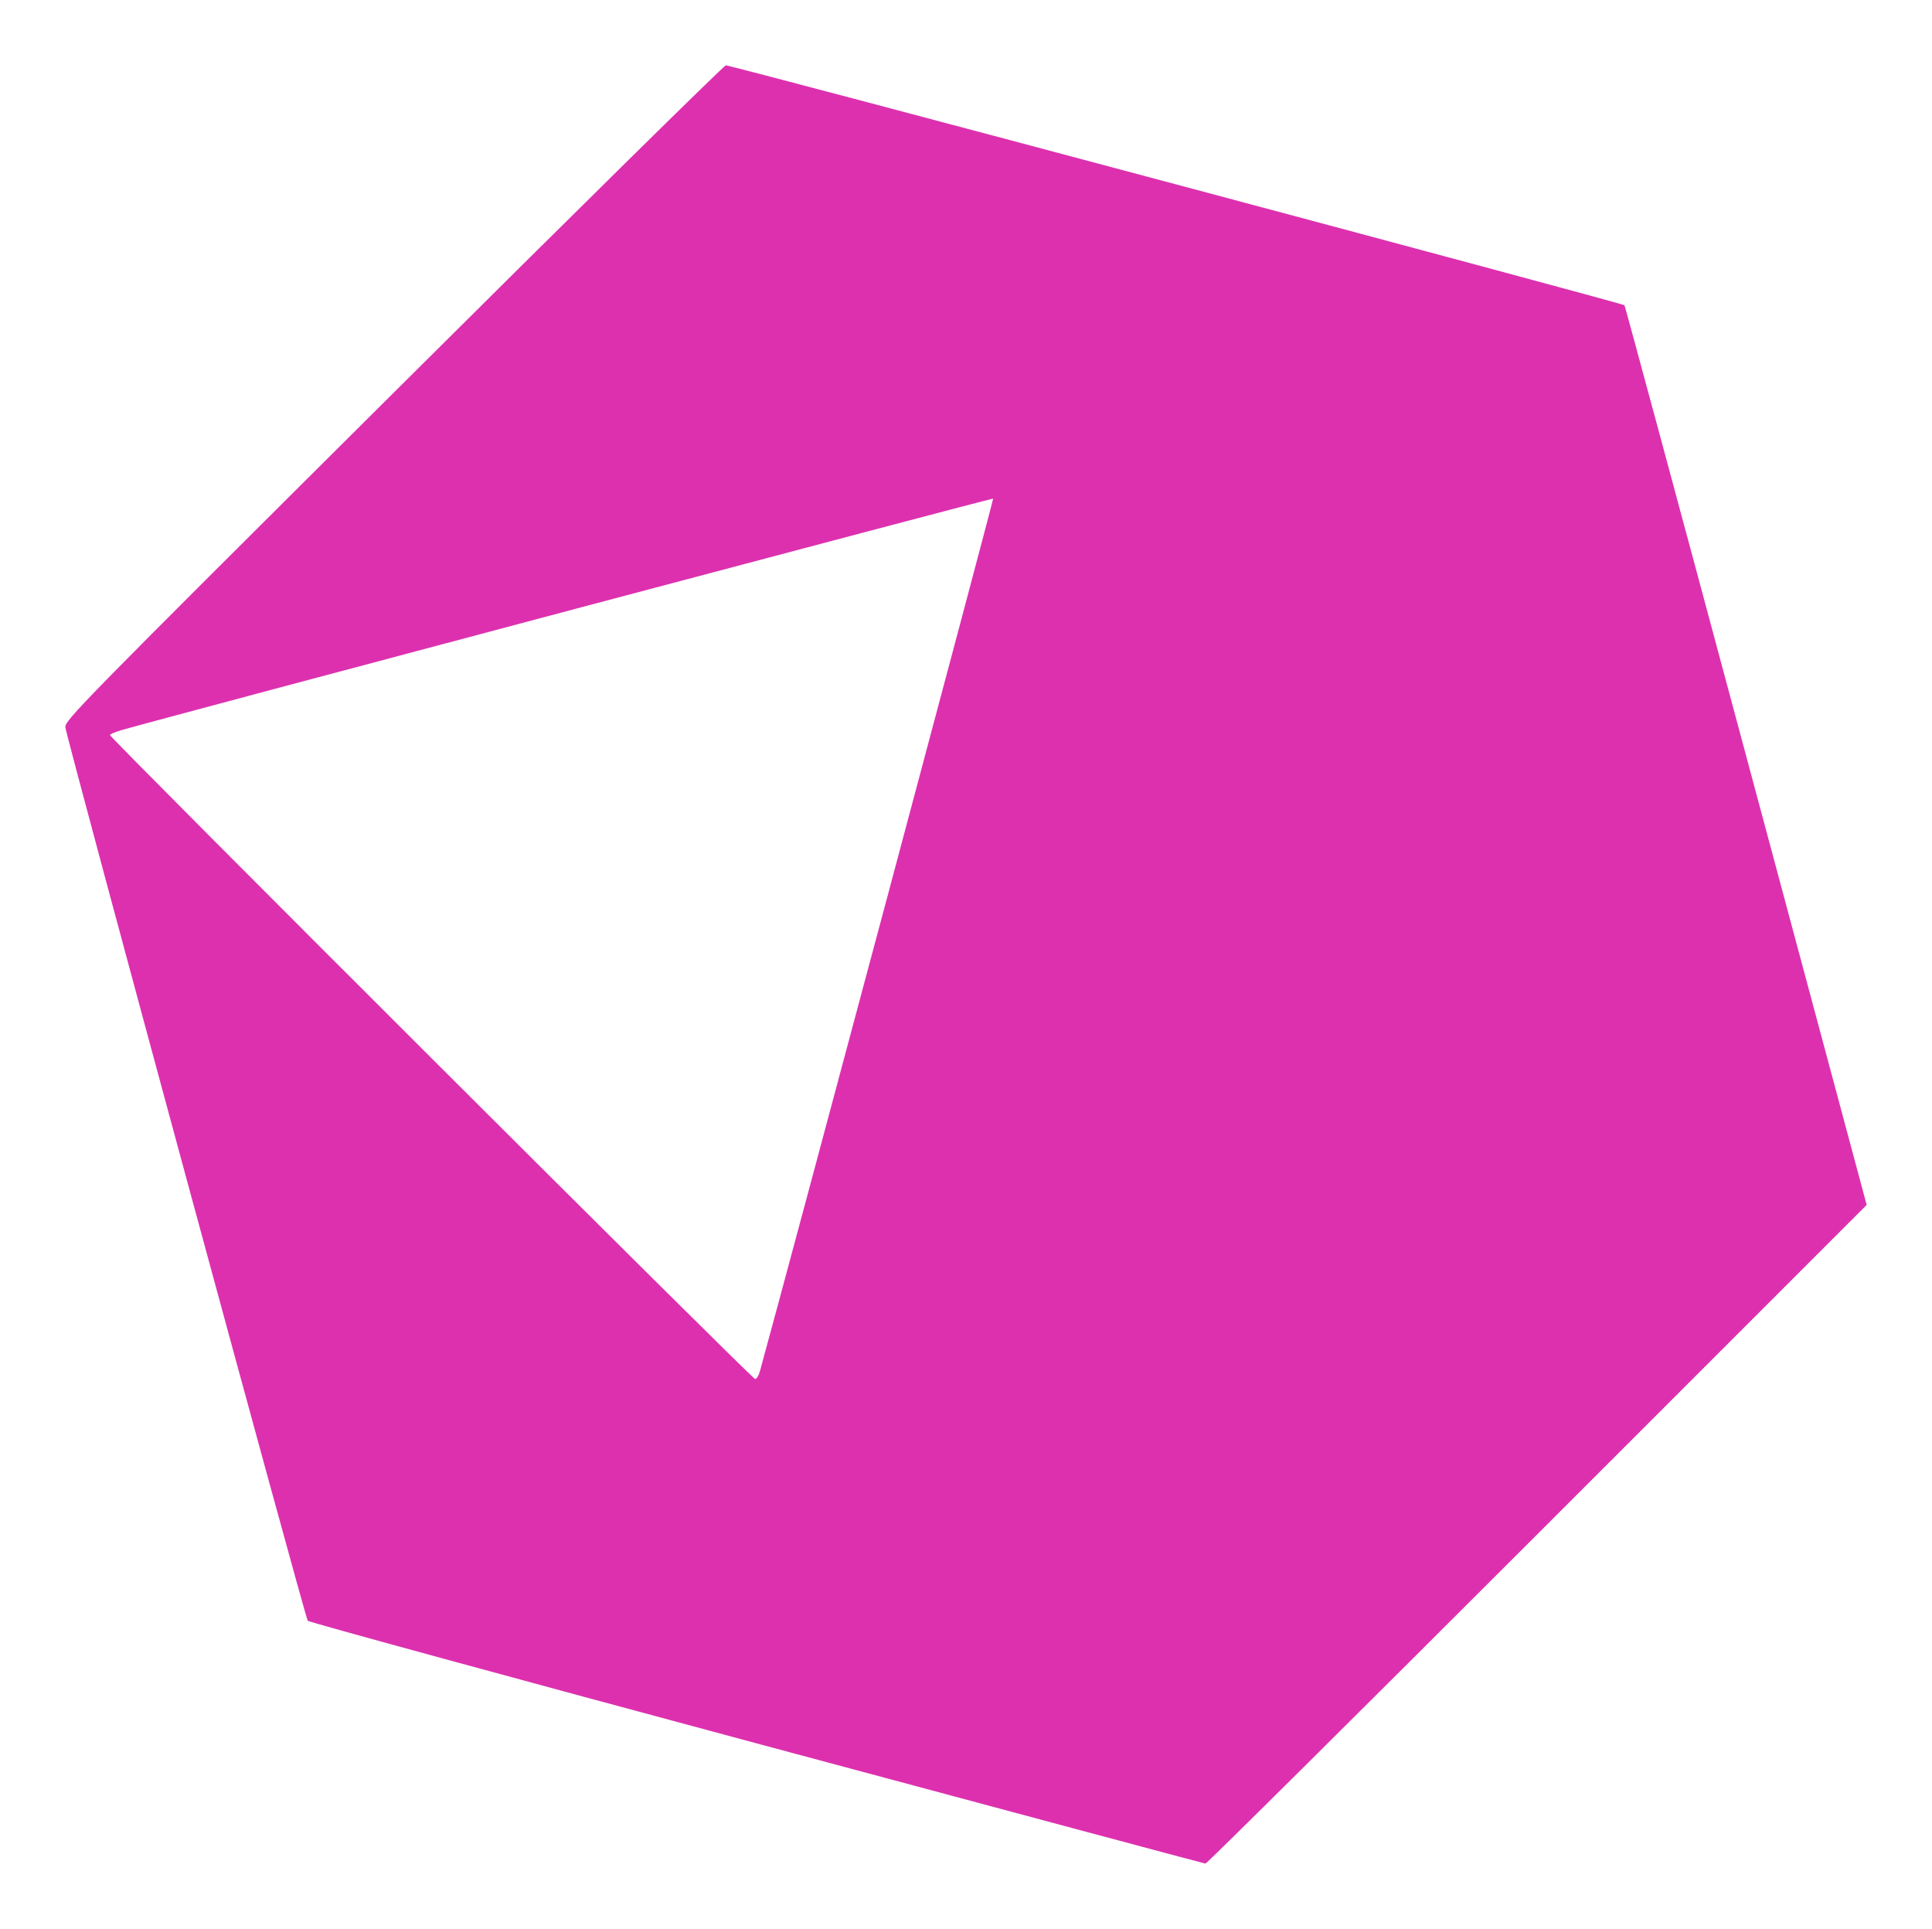 <?xml version="1.0" encoding="UTF-8" standalone="no"?>
<svg
   xmlns:dc="http://purl.org/dc/elements/1.1/"
   xmlns:cc="http://creativecommons.org/ns#"
   xmlns:rdf="http://www.w3.org/1999/02/22-rdf-syntax-ns#"
   xmlns:svg="http://www.w3.org/2000/svg"
   xmlns="http://www.w3.org/2000/svg"
   xmlns:sodipodi="http://sodipodi.sourceforge.net/DTD/sodipodi-0.dtd"
   xmlns:inkscape="http://www.inkscape.org/namespaces/inkscape"
   inkscape:version="1.0 (4035a4fb49, 2020-05-01)"
   height="147.604"
   width="147.845"
   sodipodi:docname="icon.svg"
   xml:space="preserve"
   viewBox="0 0 147.845 147.604"
   y="0px"
   x="0px"
   id="Layer_1"
   version="1.1"><defs
   id="defs15"><rect
     id="rect846"
     height="144.705"
     width="376.194"
     y="18.599"
     x="181.368" /></defs><sodipodi:namedview
   lock-margins="false"
   width="500mm"
   units="px"
   inkscape:current-layer="Layer_1"
   inkscape:window-maximized="1"
   inkscape:window-y="40"
   inkscape:window-x="0"
   inkscape:cy="94.08801"
   inkscape:cx="151.94091"
   inkscape:zoom="1.4142136"
   fit-margin-bottom="5"
   fit-margin-right="5"
   fit-margin-left="5"
   fit-margin-top="5"
   showgrid="false"
   id="namedview13"
   inkscape:window-height="1003"
   inkscape:window-width="1920"
   inkscape:pageshadow="2"
   inkscape:pageopacity="0"
   guidetolerance="10"
   gridtolerance="10"
   objecttolerance="10"
   borderopacity="1"
   bordercolor="#666666"
   pagecolor="#ffffff" />
<style
   id="style2"
   type="text/css">
	.st0{fill:none;}
</style>

<path
   id="path842"
   d="M 57.918,133.409 C 39.133,128.363 23.667,124.139 23.551,124.023 23.362,123.834 5.22,56.969 5.004,55.664 c -0.084,-0.508 0.997,-1.61 25.079,-25.573 C 43.924,16.317 55.381,5.026 55.543,5 c 0.277,-0.045 68.606,18.195 68.769,18.358 0.042,0.042 4.229,15.549 9.305,34.46 l 9.229,34.384 -25.214,25.212 c -13.867,13.866 -25.291,25.202 -25.386,25.191 -0.095,-0.011 -15.542,-4.149 -34.328,-9.195 z m 0.225,-28.451 c 2.424,-8.821 17.908,-66.751 17.855,-66.803 -0.058,-0.058 -62.702,16.578 -66.67,17.705 -0.501,0.142 -0.91,0.318 -0.91,0.39 0,0.221 49.139,49.27 49.362,49.271 0.115,5.2e-4 0.278,-0.253 0.363,-0.563 z"
   style="fill:#dd30af;stroke:#dd30af;stroke-width:0;stroke-linejoin:round;stroke-opacity:0.02" /></svg>
